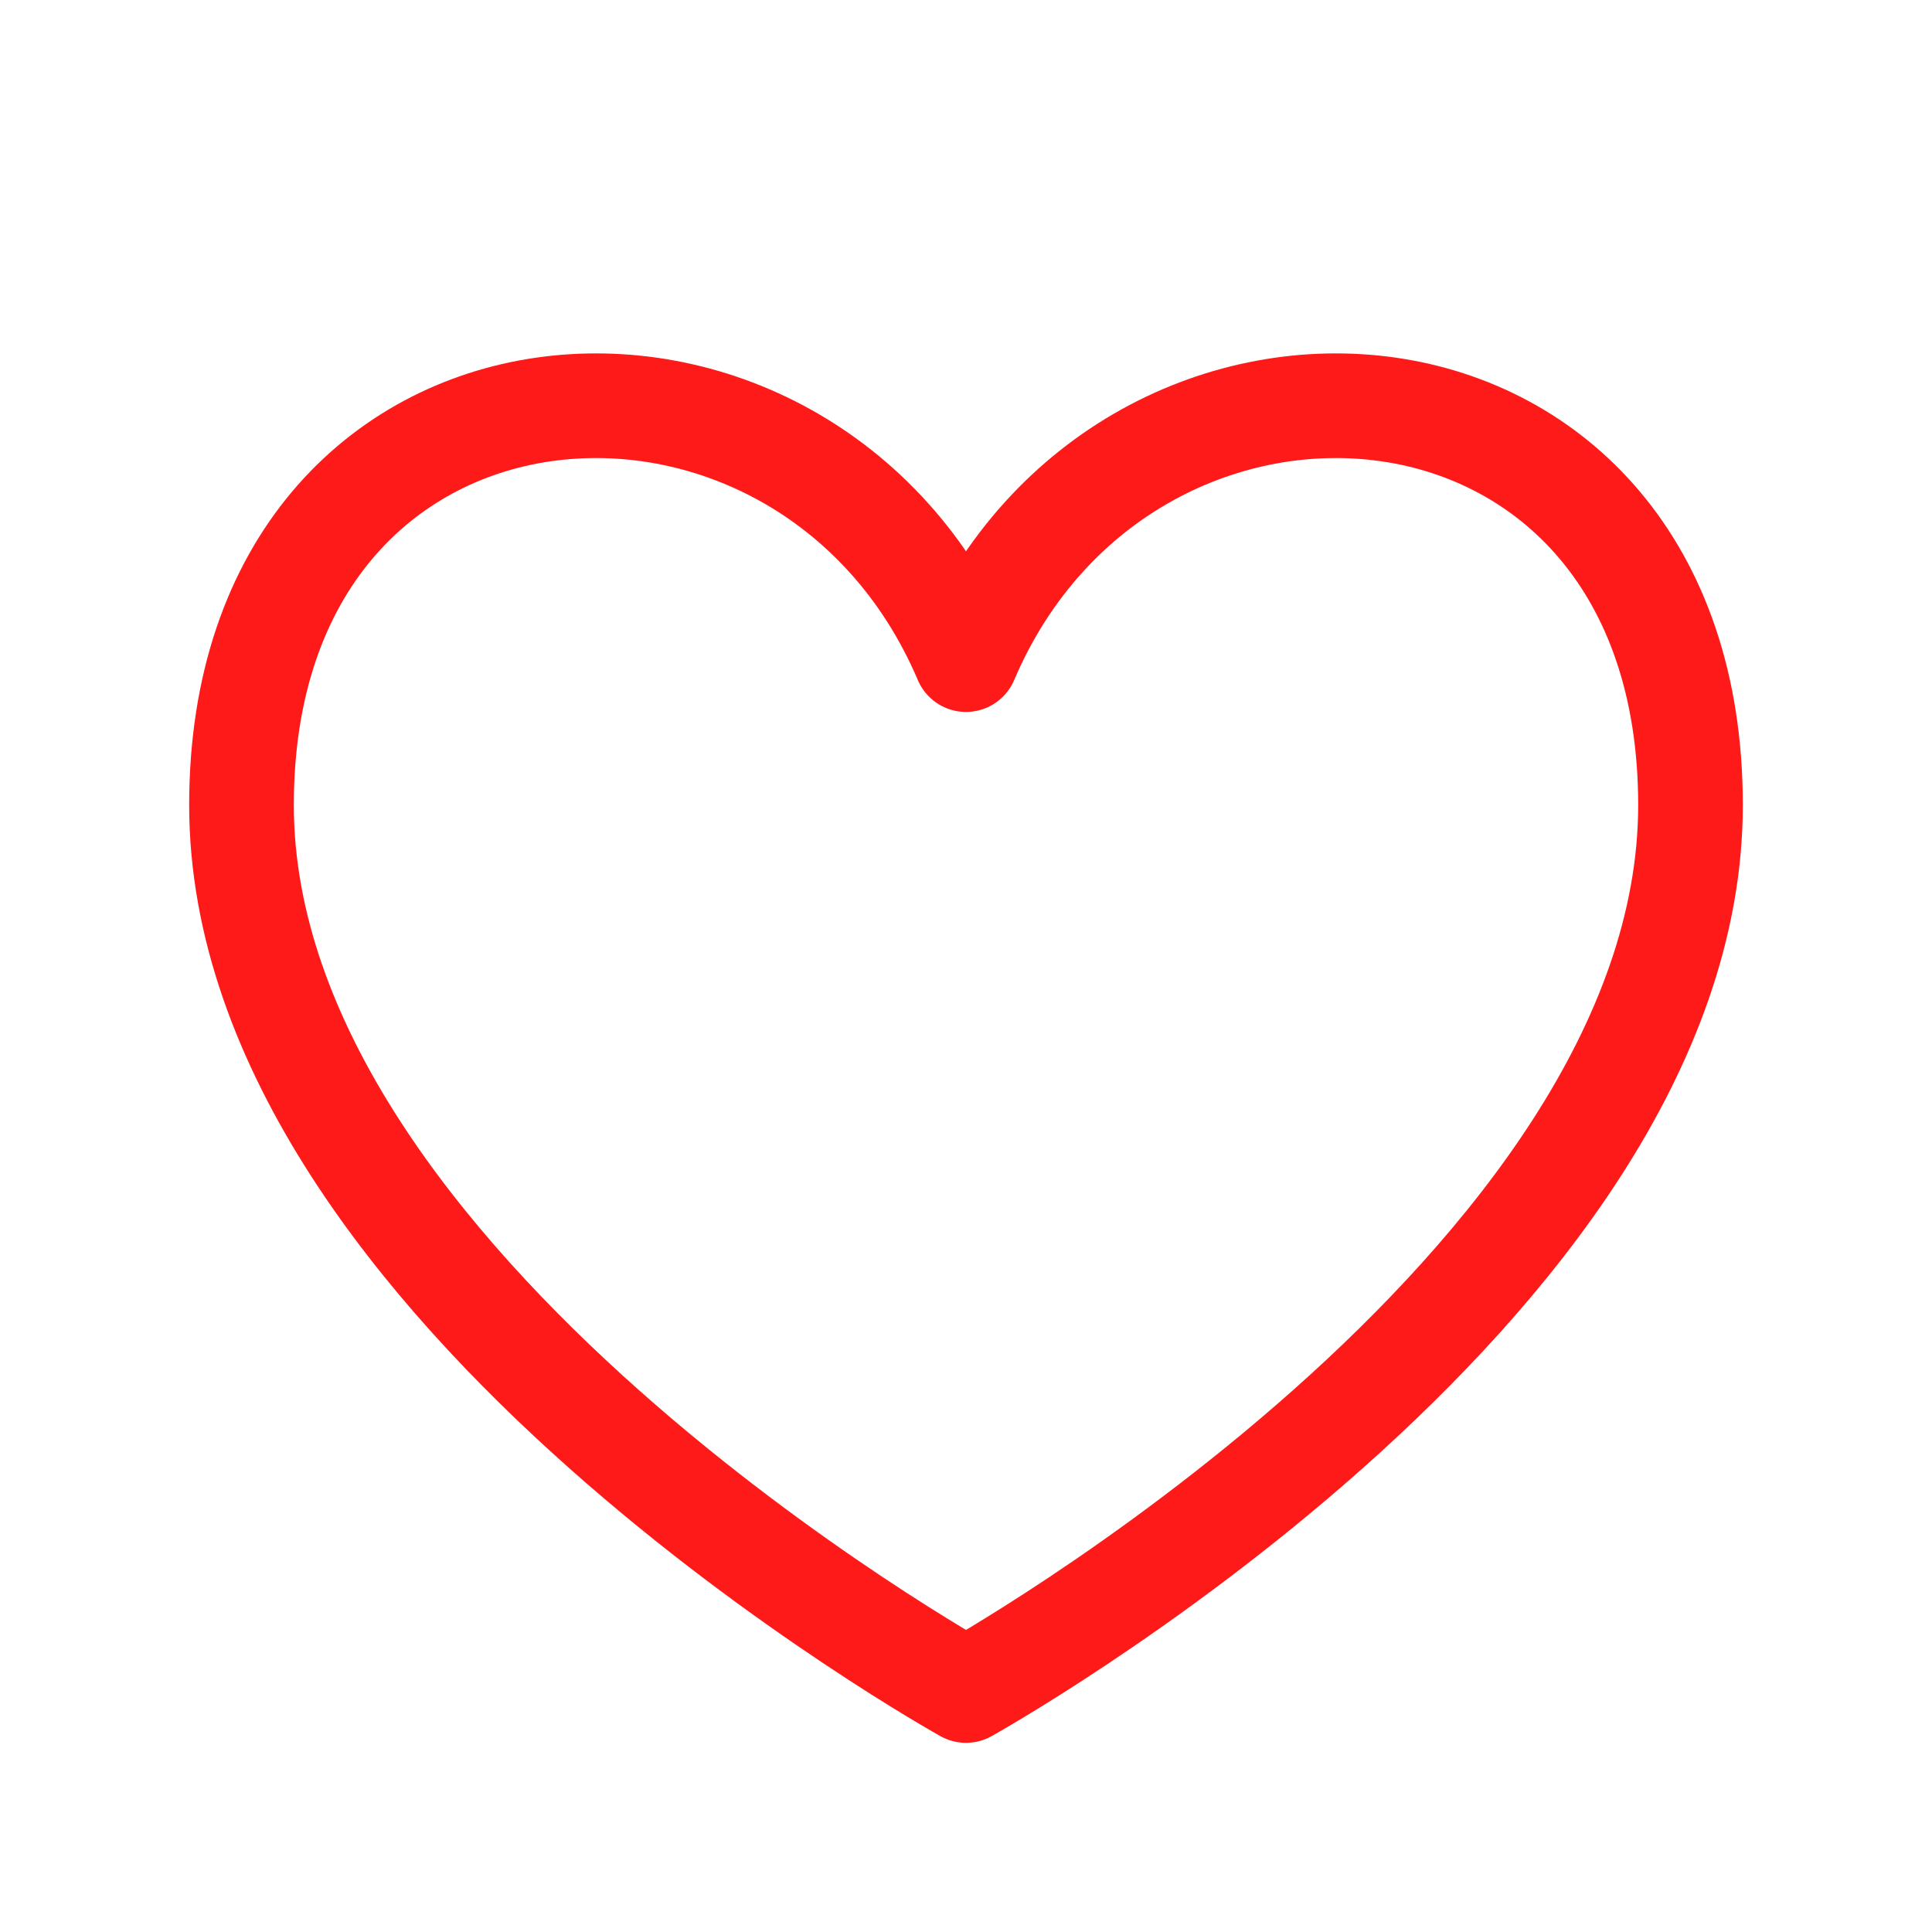 <svg width="24" height="24" viewBox="0 0 24 24" fill="none" xmlns="http://www.w3.org/2000/svg">
<path d="M12 8.194C10 3.5 3 4 3 10C3 16 12 21 12 21C12 21 21 16 21 10C21 4 14 3.5 12 8.194Z" stroke="#FF1A1A" stroke-width="1.3" stroke-linecap="round" stroke-linejoin="round"/>
</svg>
